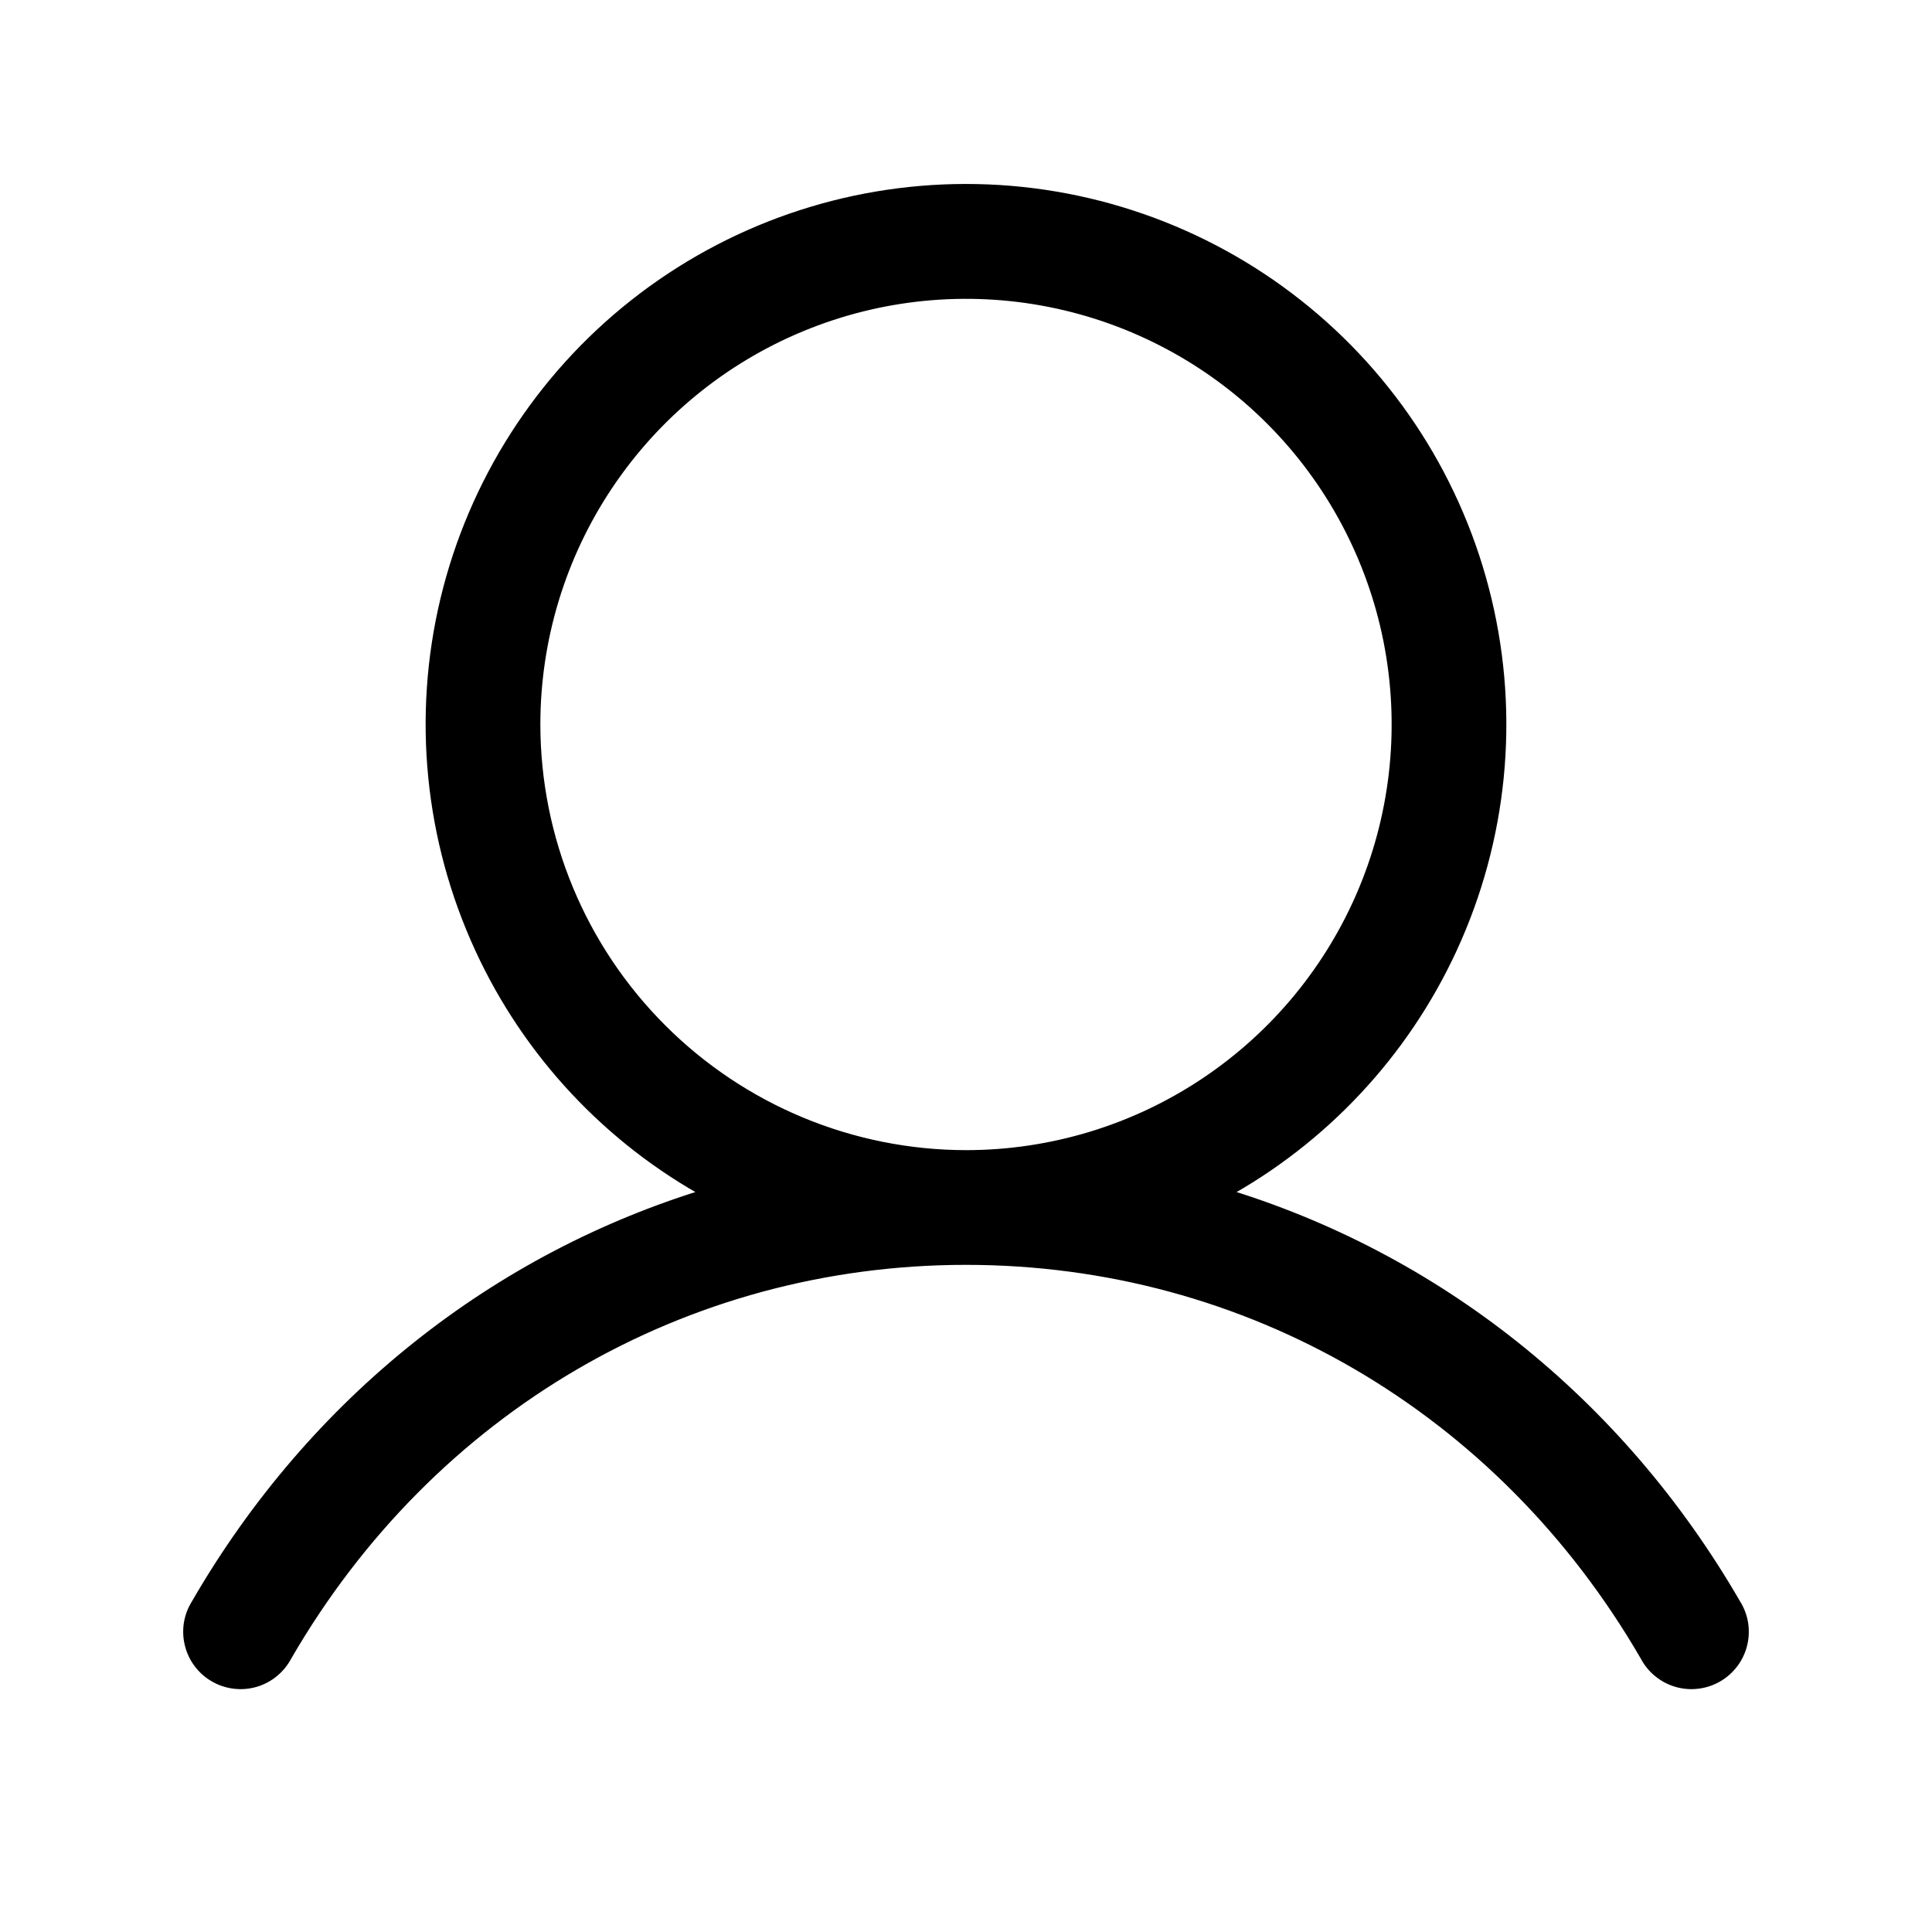 <svg width="32" height="32" viewBox="0 0 32 32" fill="none" xmlns="http://www.w3.org/2000/svg">
<path d="M28.734 26.573C26.789 23.212 23.759 20.831 20.231 19.771C21.9 18.862 23.235 17.438 24.034 15.708C24.868 13.903 25.07 11.869 24.606 9.936C24.143 8.002 23.042 6.28 21.481 5.049C19.919 3.817 17.988 3.147 16 3.147C14.011 3.147 12.081 3.817 10.519 5.049C8.958 6.28 7.857 8.002 7.393 9.936C6.93 11.869 7.132 13.903 7.966 15.708C8.764 17.438 10.099 18.862 11.769 19.771C8.241 20.83 5.211 23.211 3.266 26.573C3.205 26.669 3.164 26.777 3.145 26.889C3.127 27.003 3.131 27.118 3.159 27.23C3.186 27.341 3.235 27.446 3.304 27.537C3.373 27.629 3.459 27.706 3.559 27.763C3.658 27.821 3.768 27.857 3.882 27.871C3.995 27.885 4.111 27.876 4.221 27.844C4.331 27.812 4.434 27.758 4.522 27.685C4.61 27.613 4.683 27.524 4.736 27.423C7.12 23.306 11.33 20.85 16 20.85C20.67 20.85 24.88 23.306 27.264 27.423C27.317 27.524 27.389 27.613 27.478 27.685C27.566 27.758 27.669 27.812 27.779 27.844C27.889 27.876 28.004 27.885 28.118 27.871C28.232 27.857 28.342 27.821 28.441 27.763C28.54 27.706 28.627 27.629 28.696 27.537C28.765 27.446 28.814 27.341 28.841 27.23C28.869 27.118 28.873 27.003 28.855 26.889C28.836 26.777 28.795 26.669 28.734 26.573ZM8.85 12C8.85 10.586 9.269 9.203 10.055 8.028C10.841 6.852 11.957 5.935 13.264 5.394C14.57 4.853 16.008 4.711 17.395 4.987C18.782 5.263 20.056 5.944 21.056 6.944C22.056 7.944 22.737 9.218 23.013 10.605C23.288 11.992 23.147 13.43 22.606 14.736C22.064 16.043 21.148 17.159 19.972 17.945C18.797 18.731 17.414 19.15 16 19.15C14.104 19.148 12.287 18.394 10.947 17.053C9.606 15.713 8.852 13.896 8.85 12Z" fill="black" stroke="black" stroke-width="0.2"/>
</svg>
